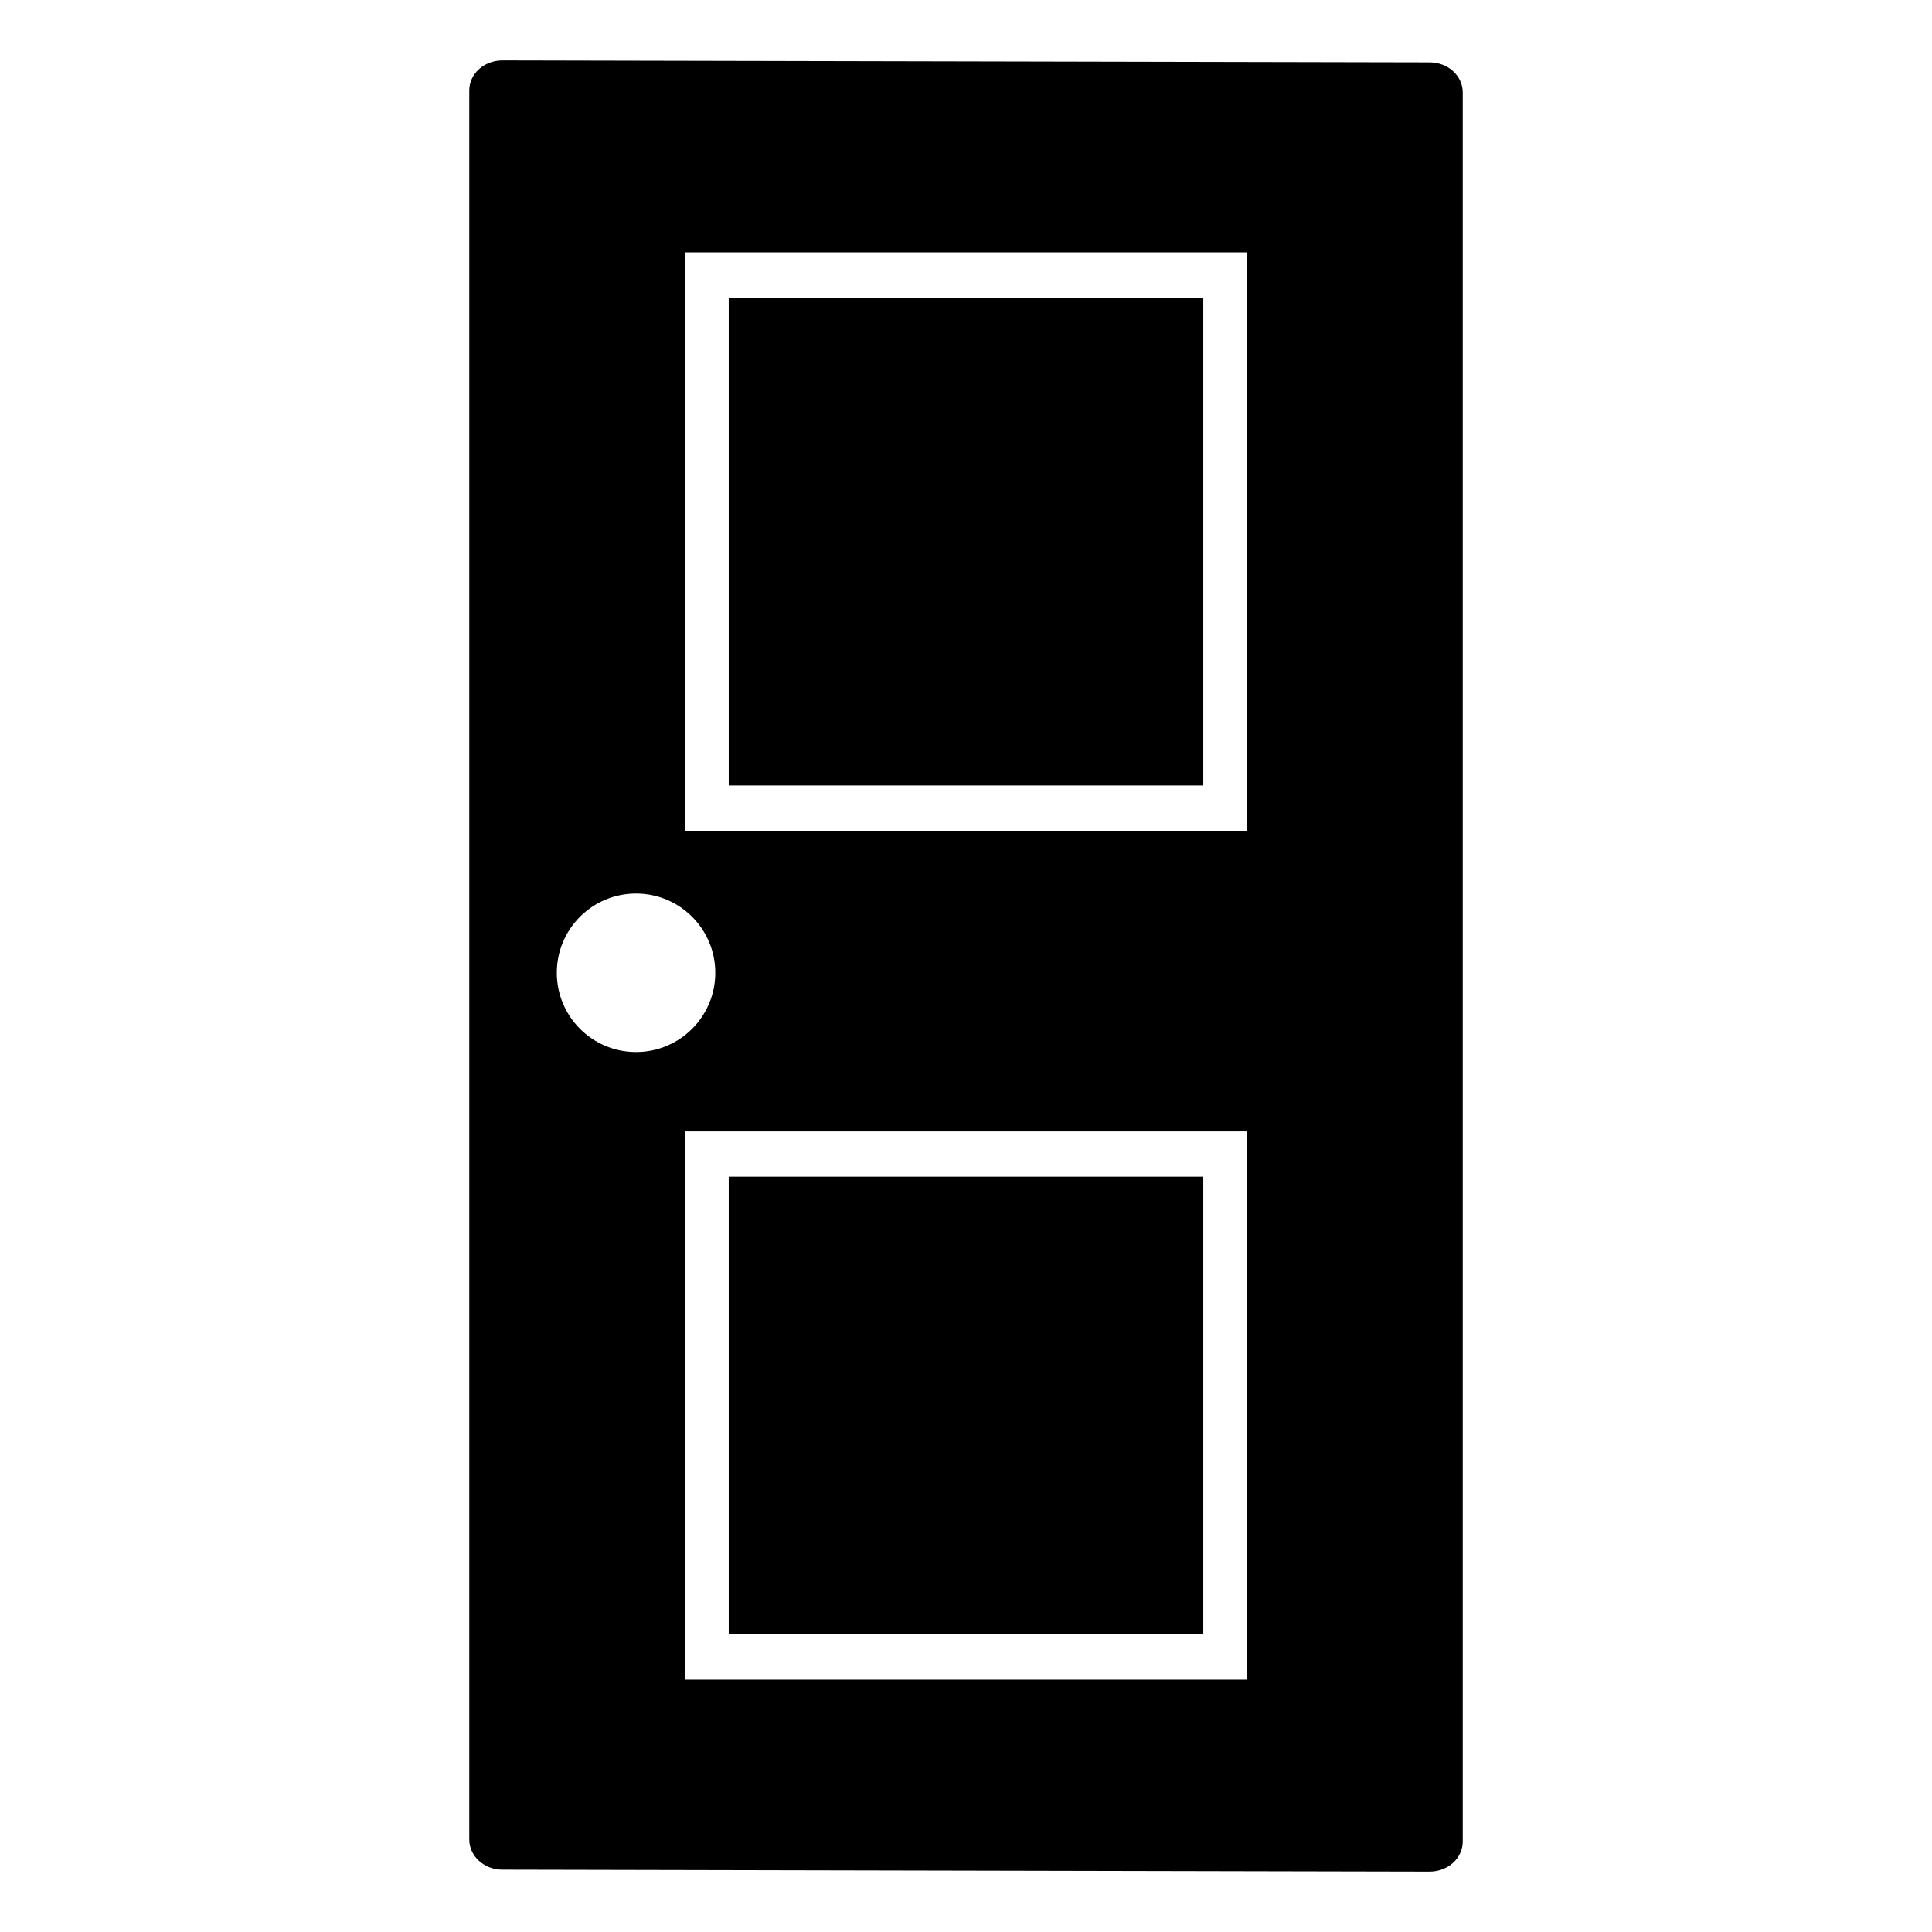 <svg viewBox="0 0 128 128" xmlns="http://www.w3.org/2000/svg">
  <g>
    <path d="M94.72,4.13L33.29,4c-1.22,0-2.2,0.89-2.2,1.99v115.88c0,1.1,0.98,2,2.19,2L94.71,124c1.22,0,2.2-0.89,2.2-1.99V6.12 C96.91,5.02,95.93,4.13,94.72,4.13z M45.37,16.72h37.26v38.32H45.37V16.72z M82.63,111.28H45.37V74.96h37.26V111.28z M36.89,64.45 c0-2.9,2.35-5.25,5.25-5.25c2.9,0,5.25,2.35,5.25,5.25c0,2.9-2.35,5.25-5.25,5.25C39.24,69.7,36.89,67.35,36.89,64.45z"/>
    <rect height="32.32" width="31.44" x="48.28" y="19.72"/>
    <rect height="30.32" width="31.44" x="48.28" y="77.96"/>
  </g>
</svg>